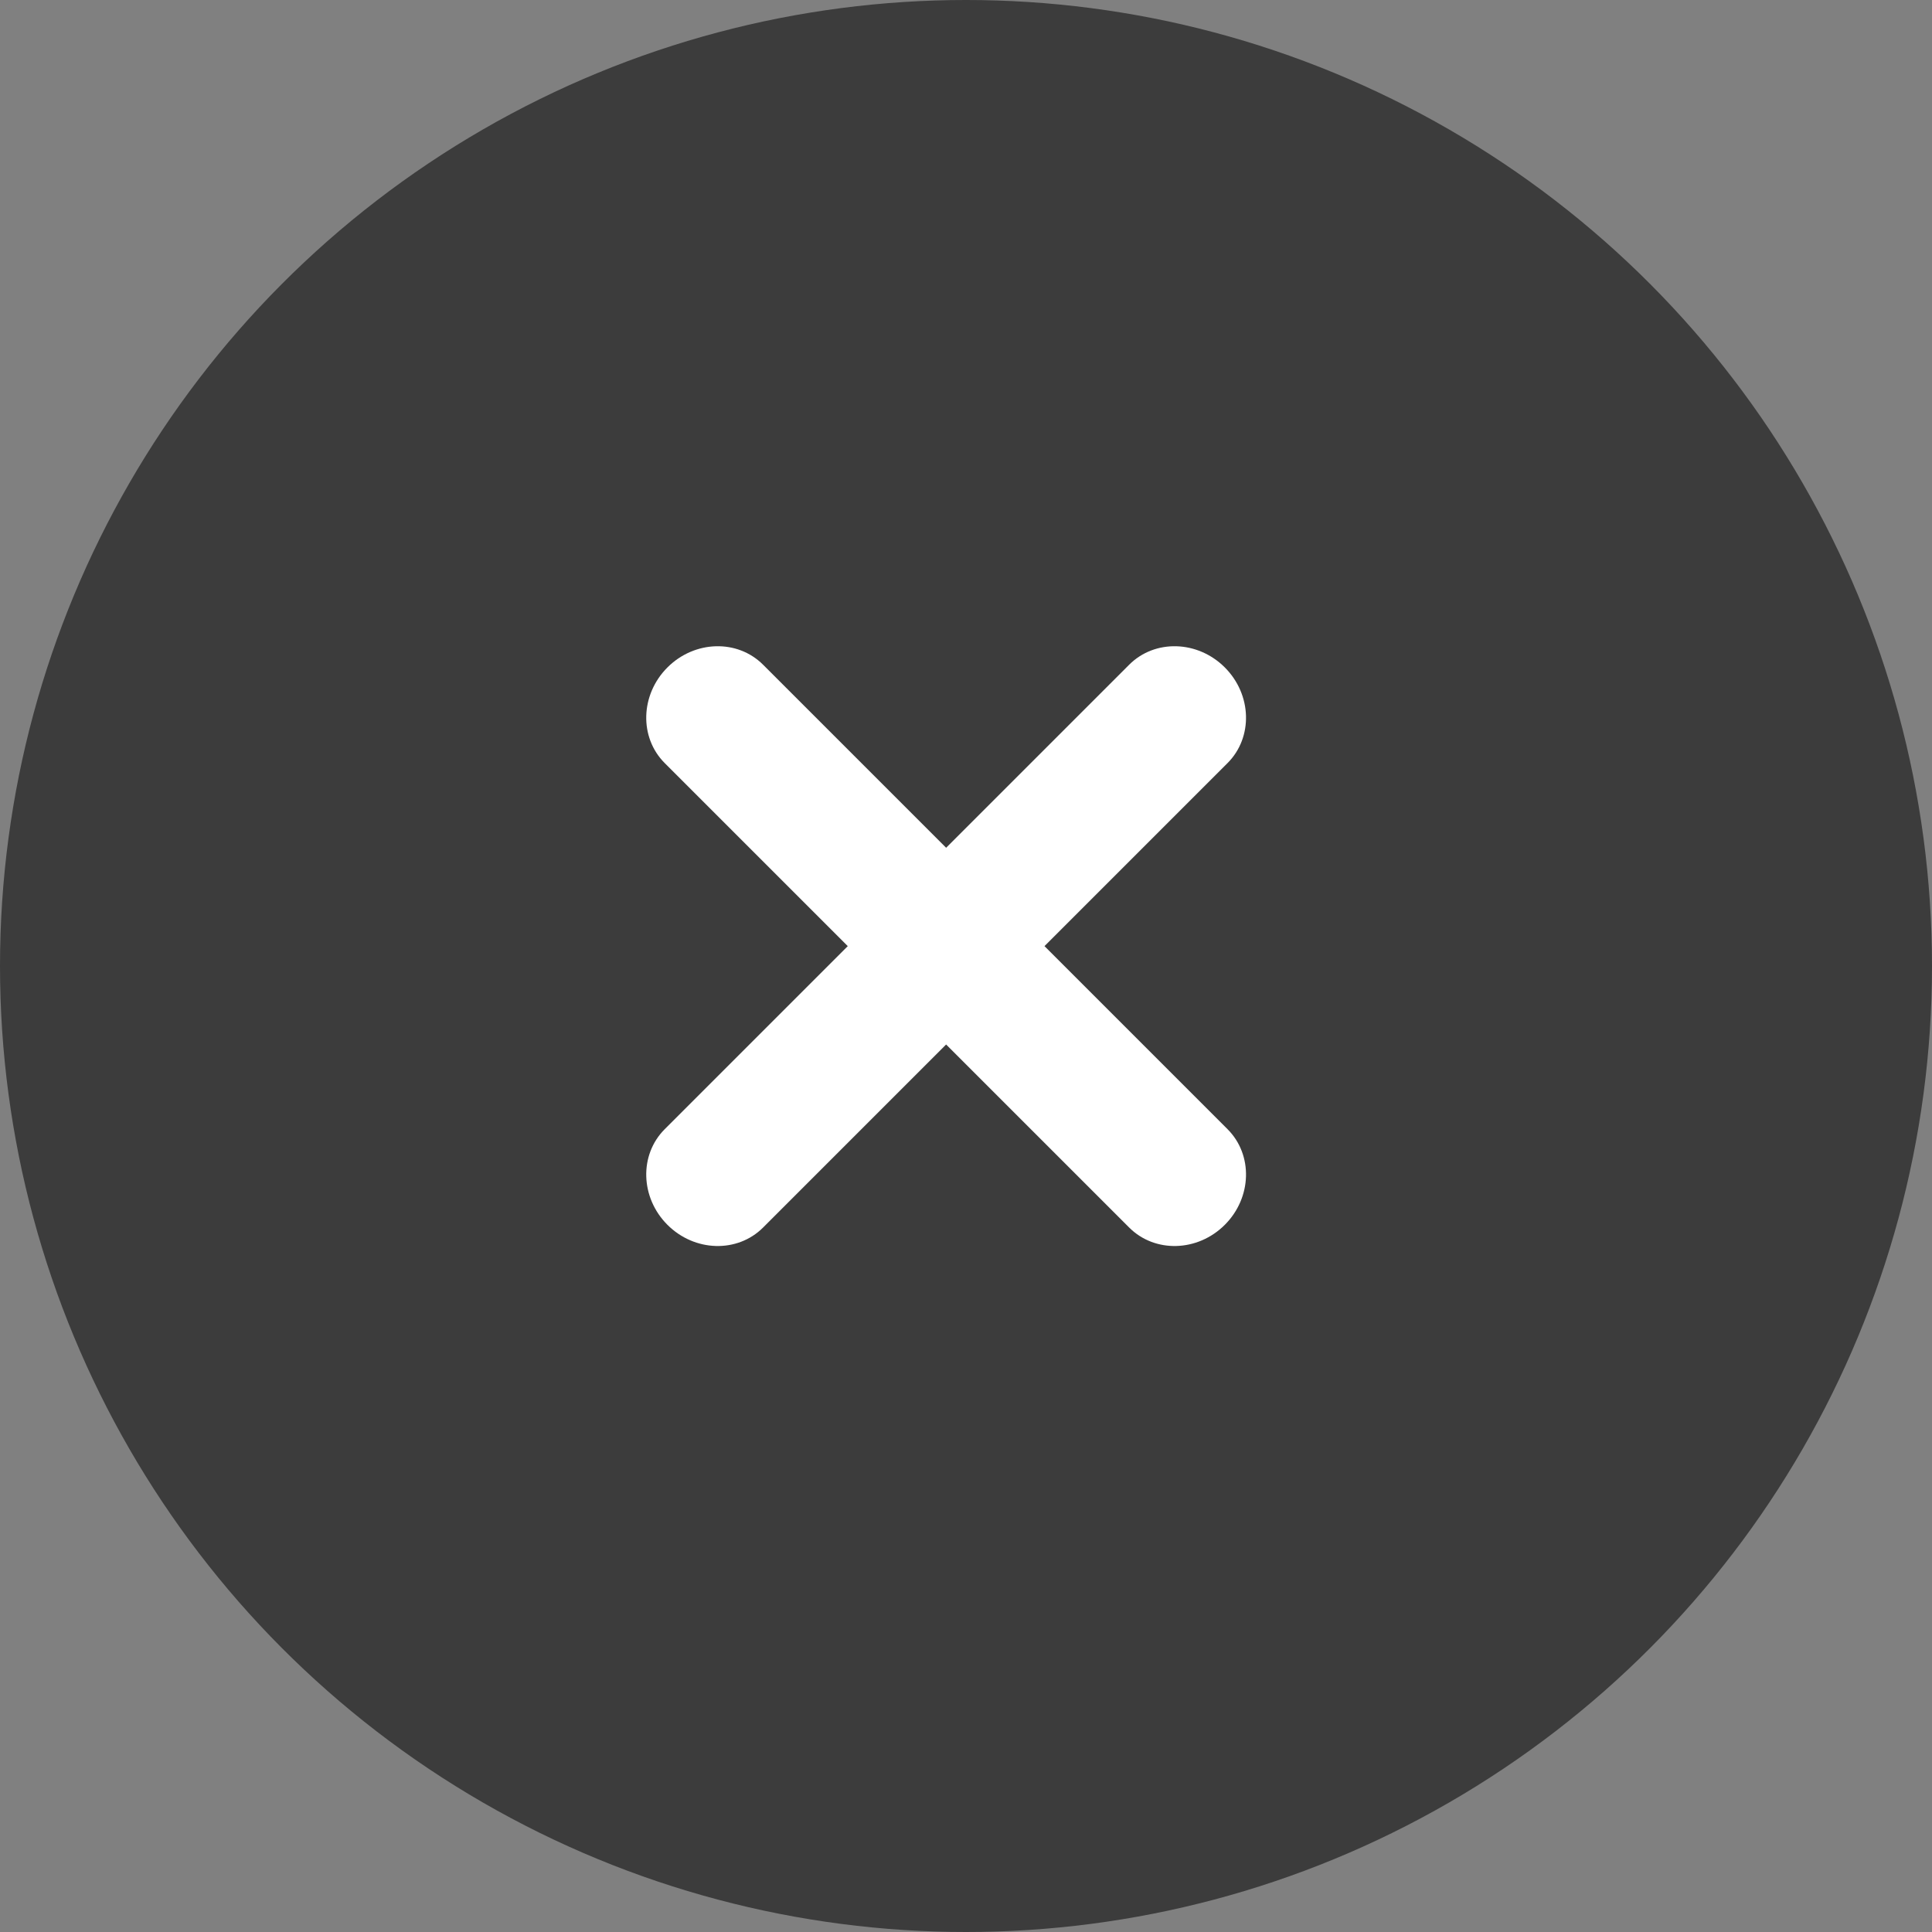 <?xml version="1.0" encoding="UTF-8"?>
<svg width="35px" height="35px" viewBox="0 0 35 35" version="1.1" xmlns="http://www.w3.org/2000/svg" xmlns:xlink="http://www.w3.org/1999/xlink">
    <rect x="0" y="0" width="35" height="35" fill="#808080" stroke="none"/>
    <!-- Generator: Sketch 53 (72520) - https://sketchapp.com -->
    <title>Artboard</title>
    <desc>Created with Sketch.</desc>
    <g id="Artboard" stroke="none" stroke-width="1" fill="none" fill-rule="evenodd">
        <circle id="Oval" fill="#3C3C3C" cx="17.5" cy="17.5" r="17.5"></circle>
        <path d="M15.88,18.4 L11.19,18.4 C10.533,18.4 10,17.836 10,17.14 C10,16.444 10.533,15.88 11.19,15.88 L15.88,15.88 L15.88,11.19 C15.88,10.533 16.444,10 17.14,10 C17.836,10 18.4,10.533 18.4,11.19 L18.4,15.88 L23.09,15.88 C23.747,15.88 24.28,16.444 24.28,17.14 C24.28,17.836 23.747,18.4 23.09,18.4 L18.4,18.4 L18.4,23.09 C18.4,23.747 17.836,24.28 17.14,24.28 C16.444,24.28 15.88,23.747 15.88,23.09 L15.88,18.4 Z" id="path-1" fill="#FFFFFF" fill-rule="nonzero" transform="translate(17.14, 17.14) rotate(45) translate(-17.14, -17.14) "></path>
    </g>
</svg>